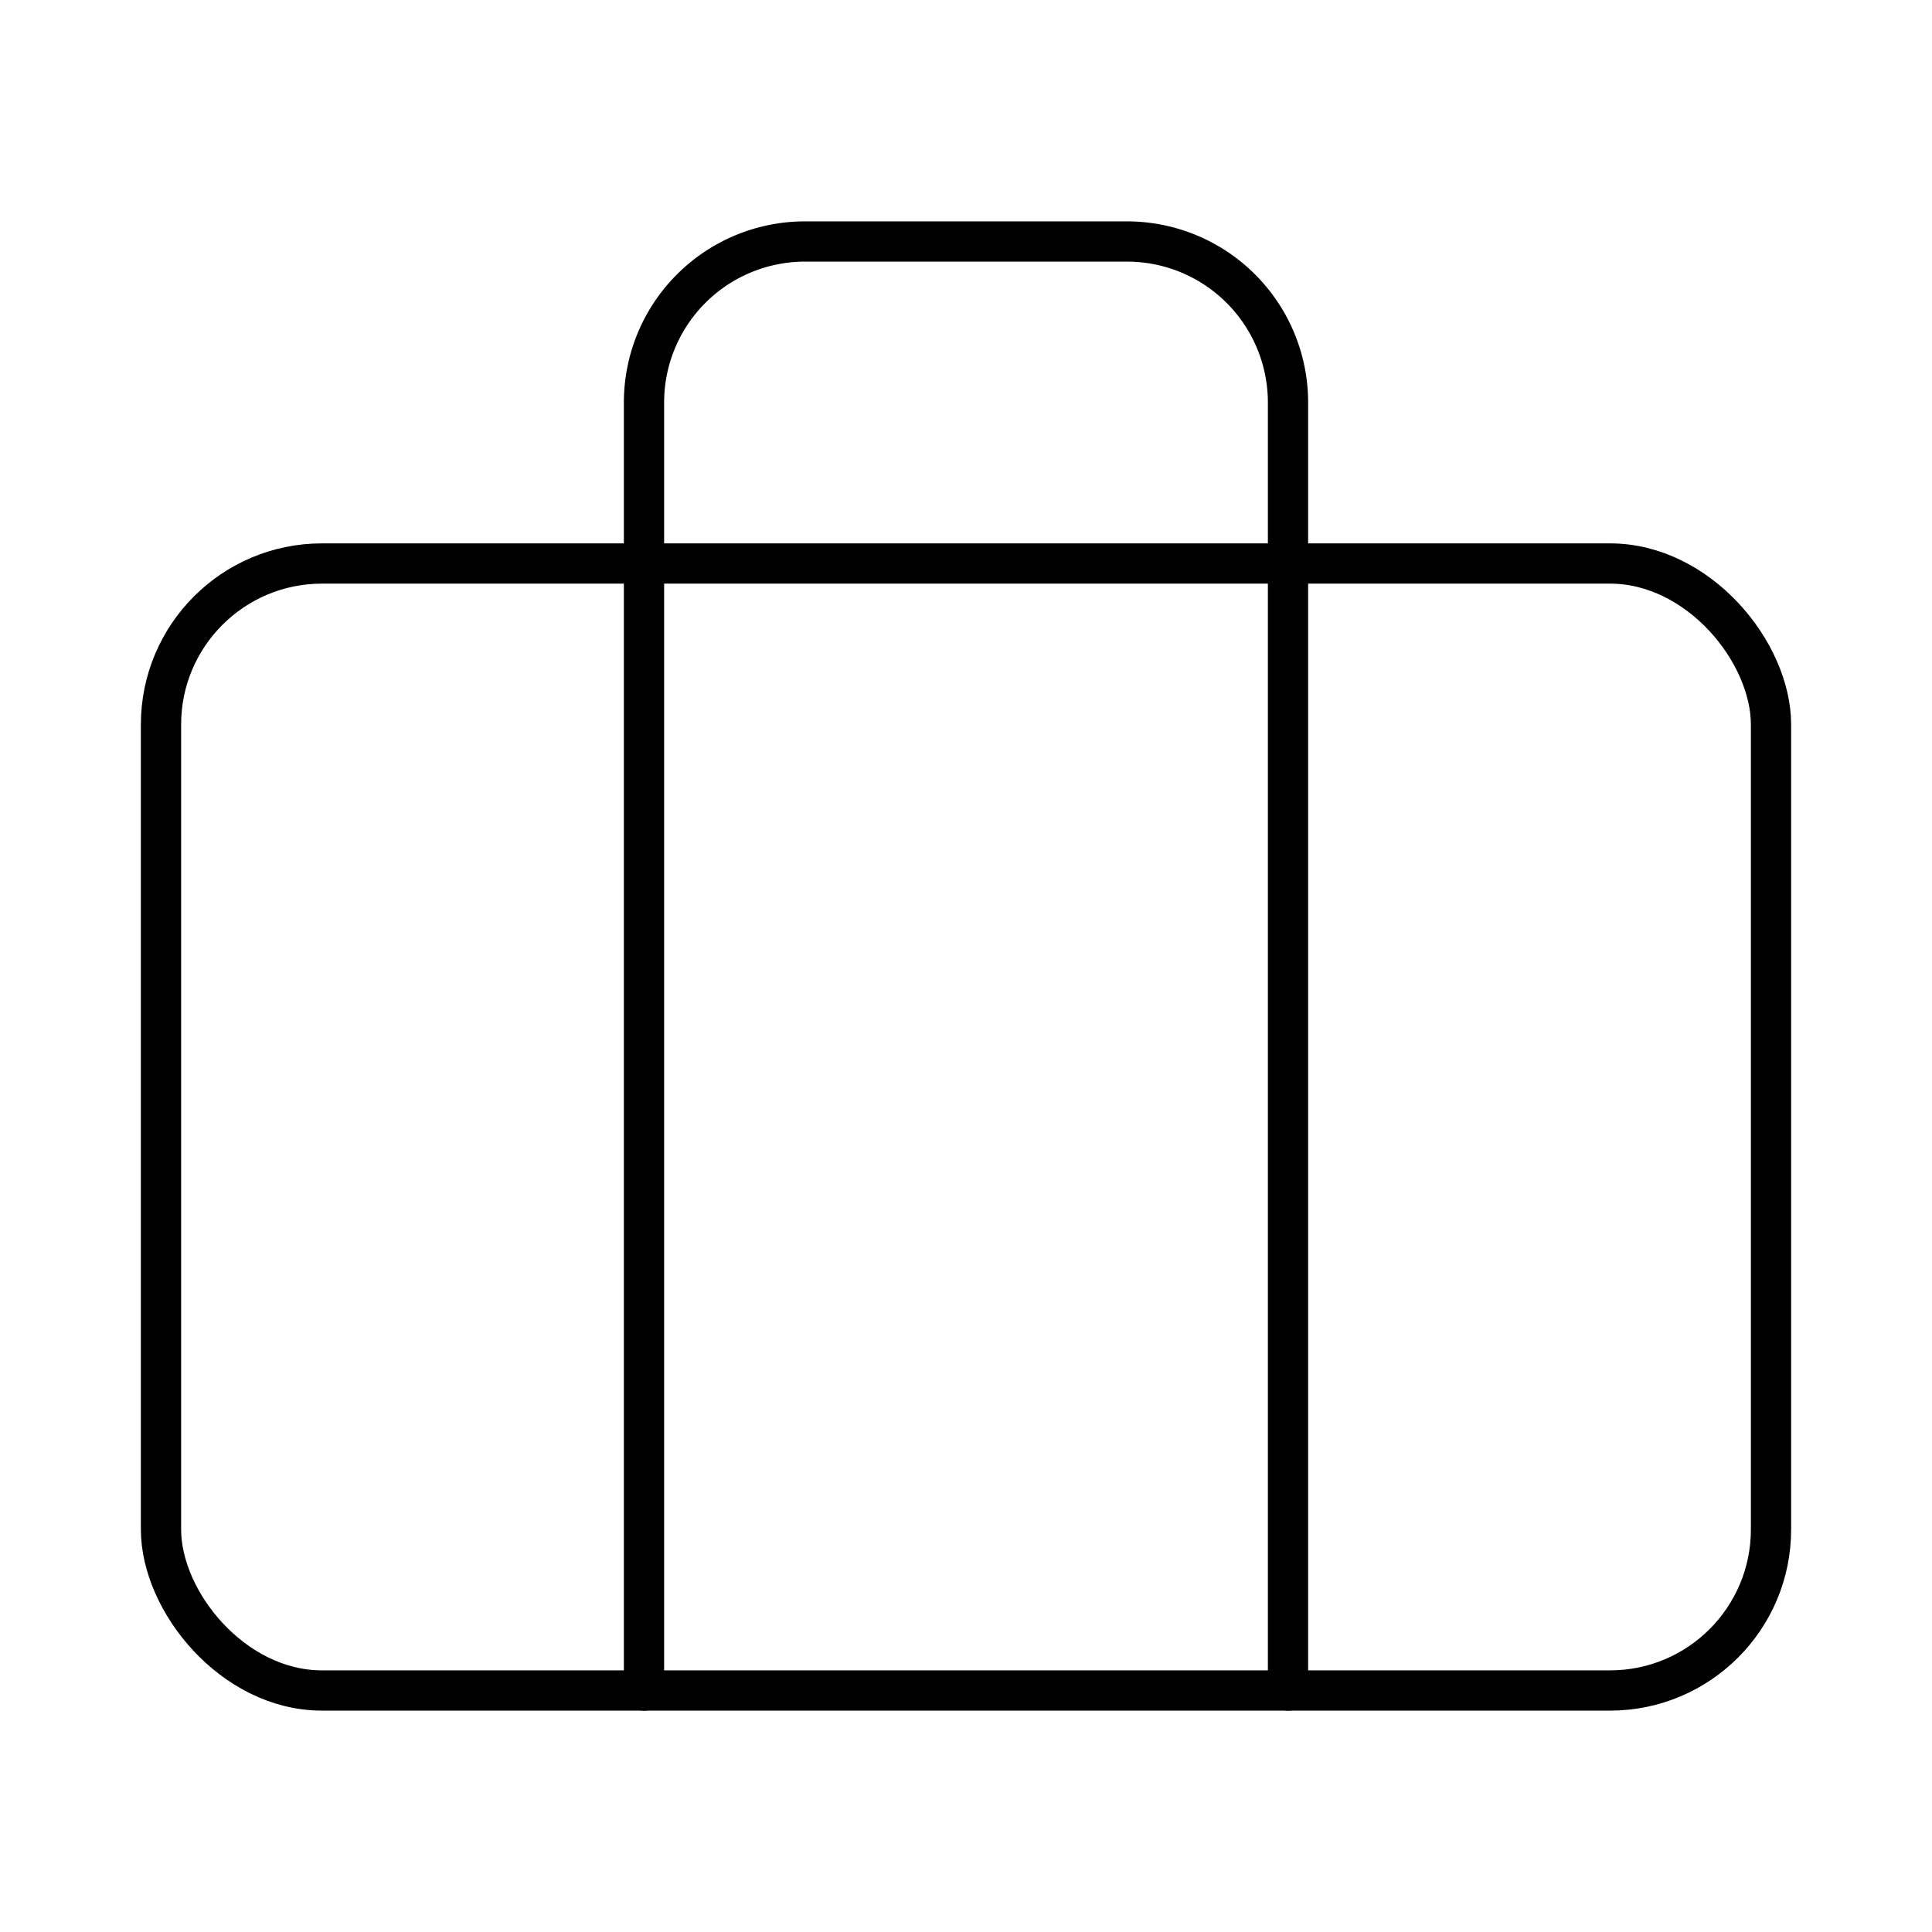 <svg xmlns="http://www.w3.org/2000/svg" width="24" height="24" viewBox="0 0 24 24" fill="none" stroke="black" stroke-width=".5" stroke-linecap="round" stroke-linejoin="round" class="feather feather-briefcase"><rect x="2" y="7" width="20" height="14" rx="2" ry="2"></rect><path d="M16 21V5a2 2 0 0 0-2-2h-4a2 2 0 0 0-2 2v16"></path></svg>